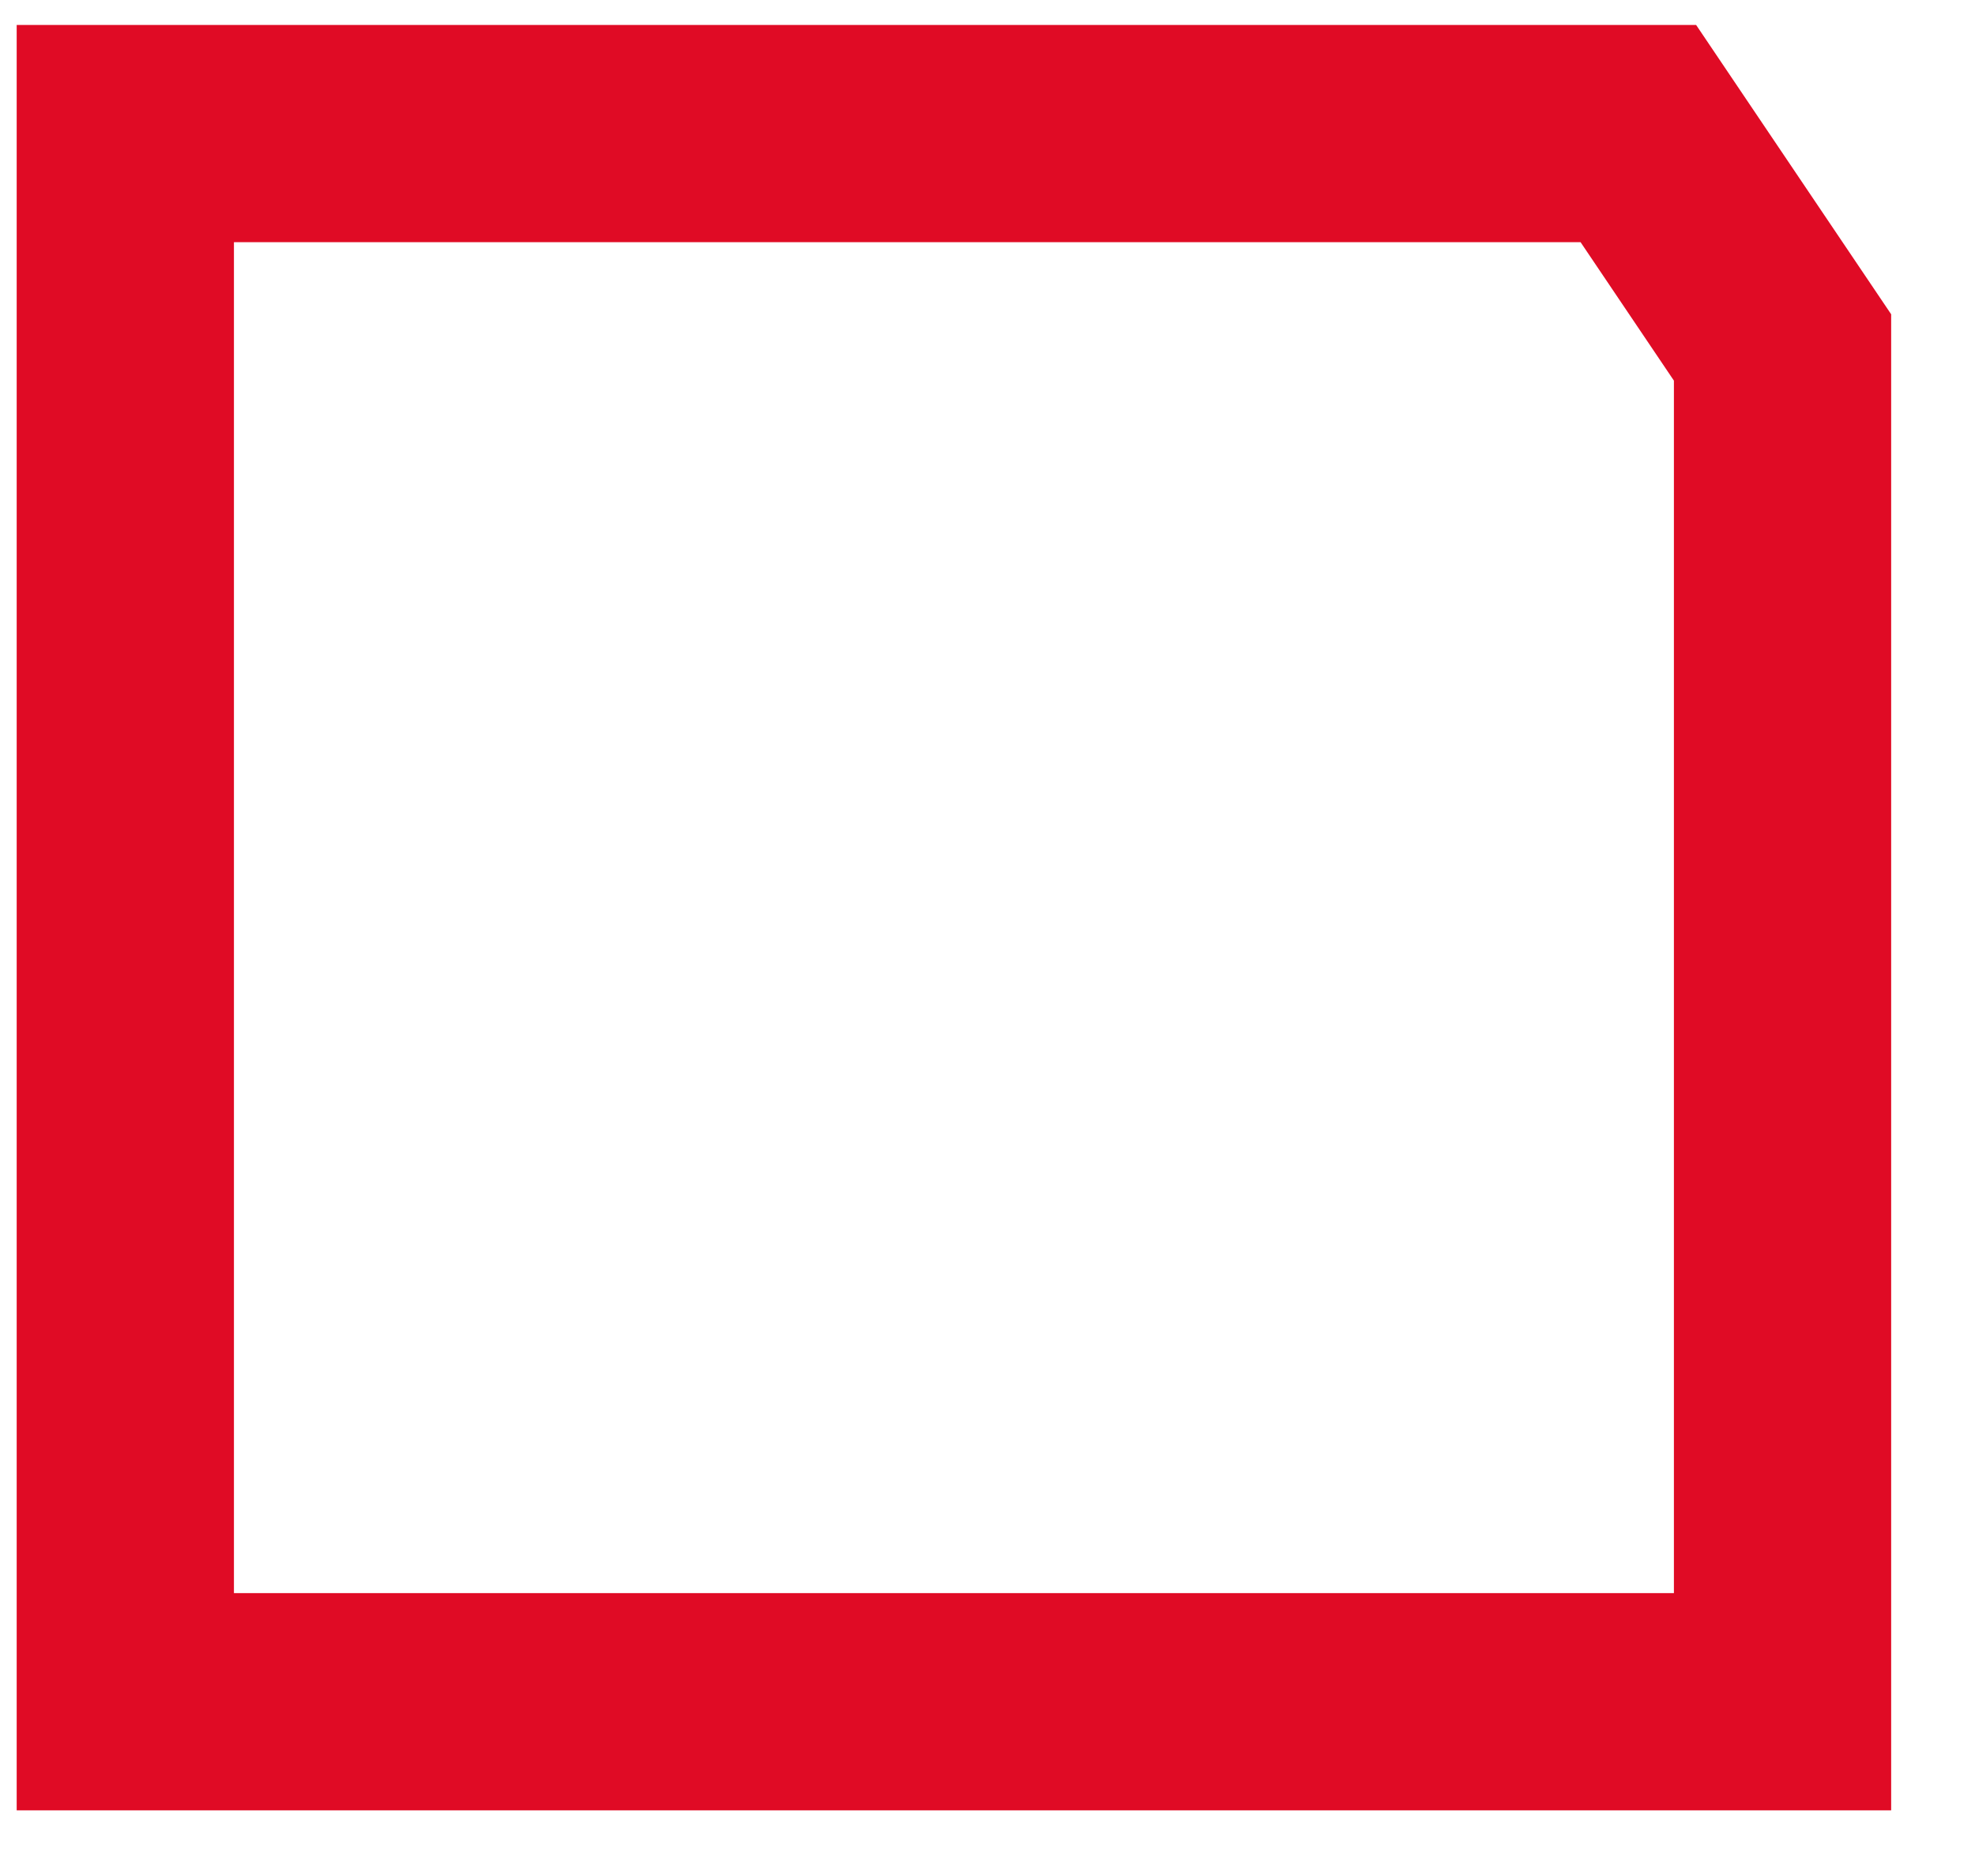 <svg width="20" height="19" viewBox="0 0 20 19" fill="none" xmlns="http://www.w3.org/2000/svg">
<path d="M1.269 1.353H16.591L18.051 3.519V17.235H1.269V1.353Z" stroke="#E00B25" stroke-width="2.2"/>
</svg>
